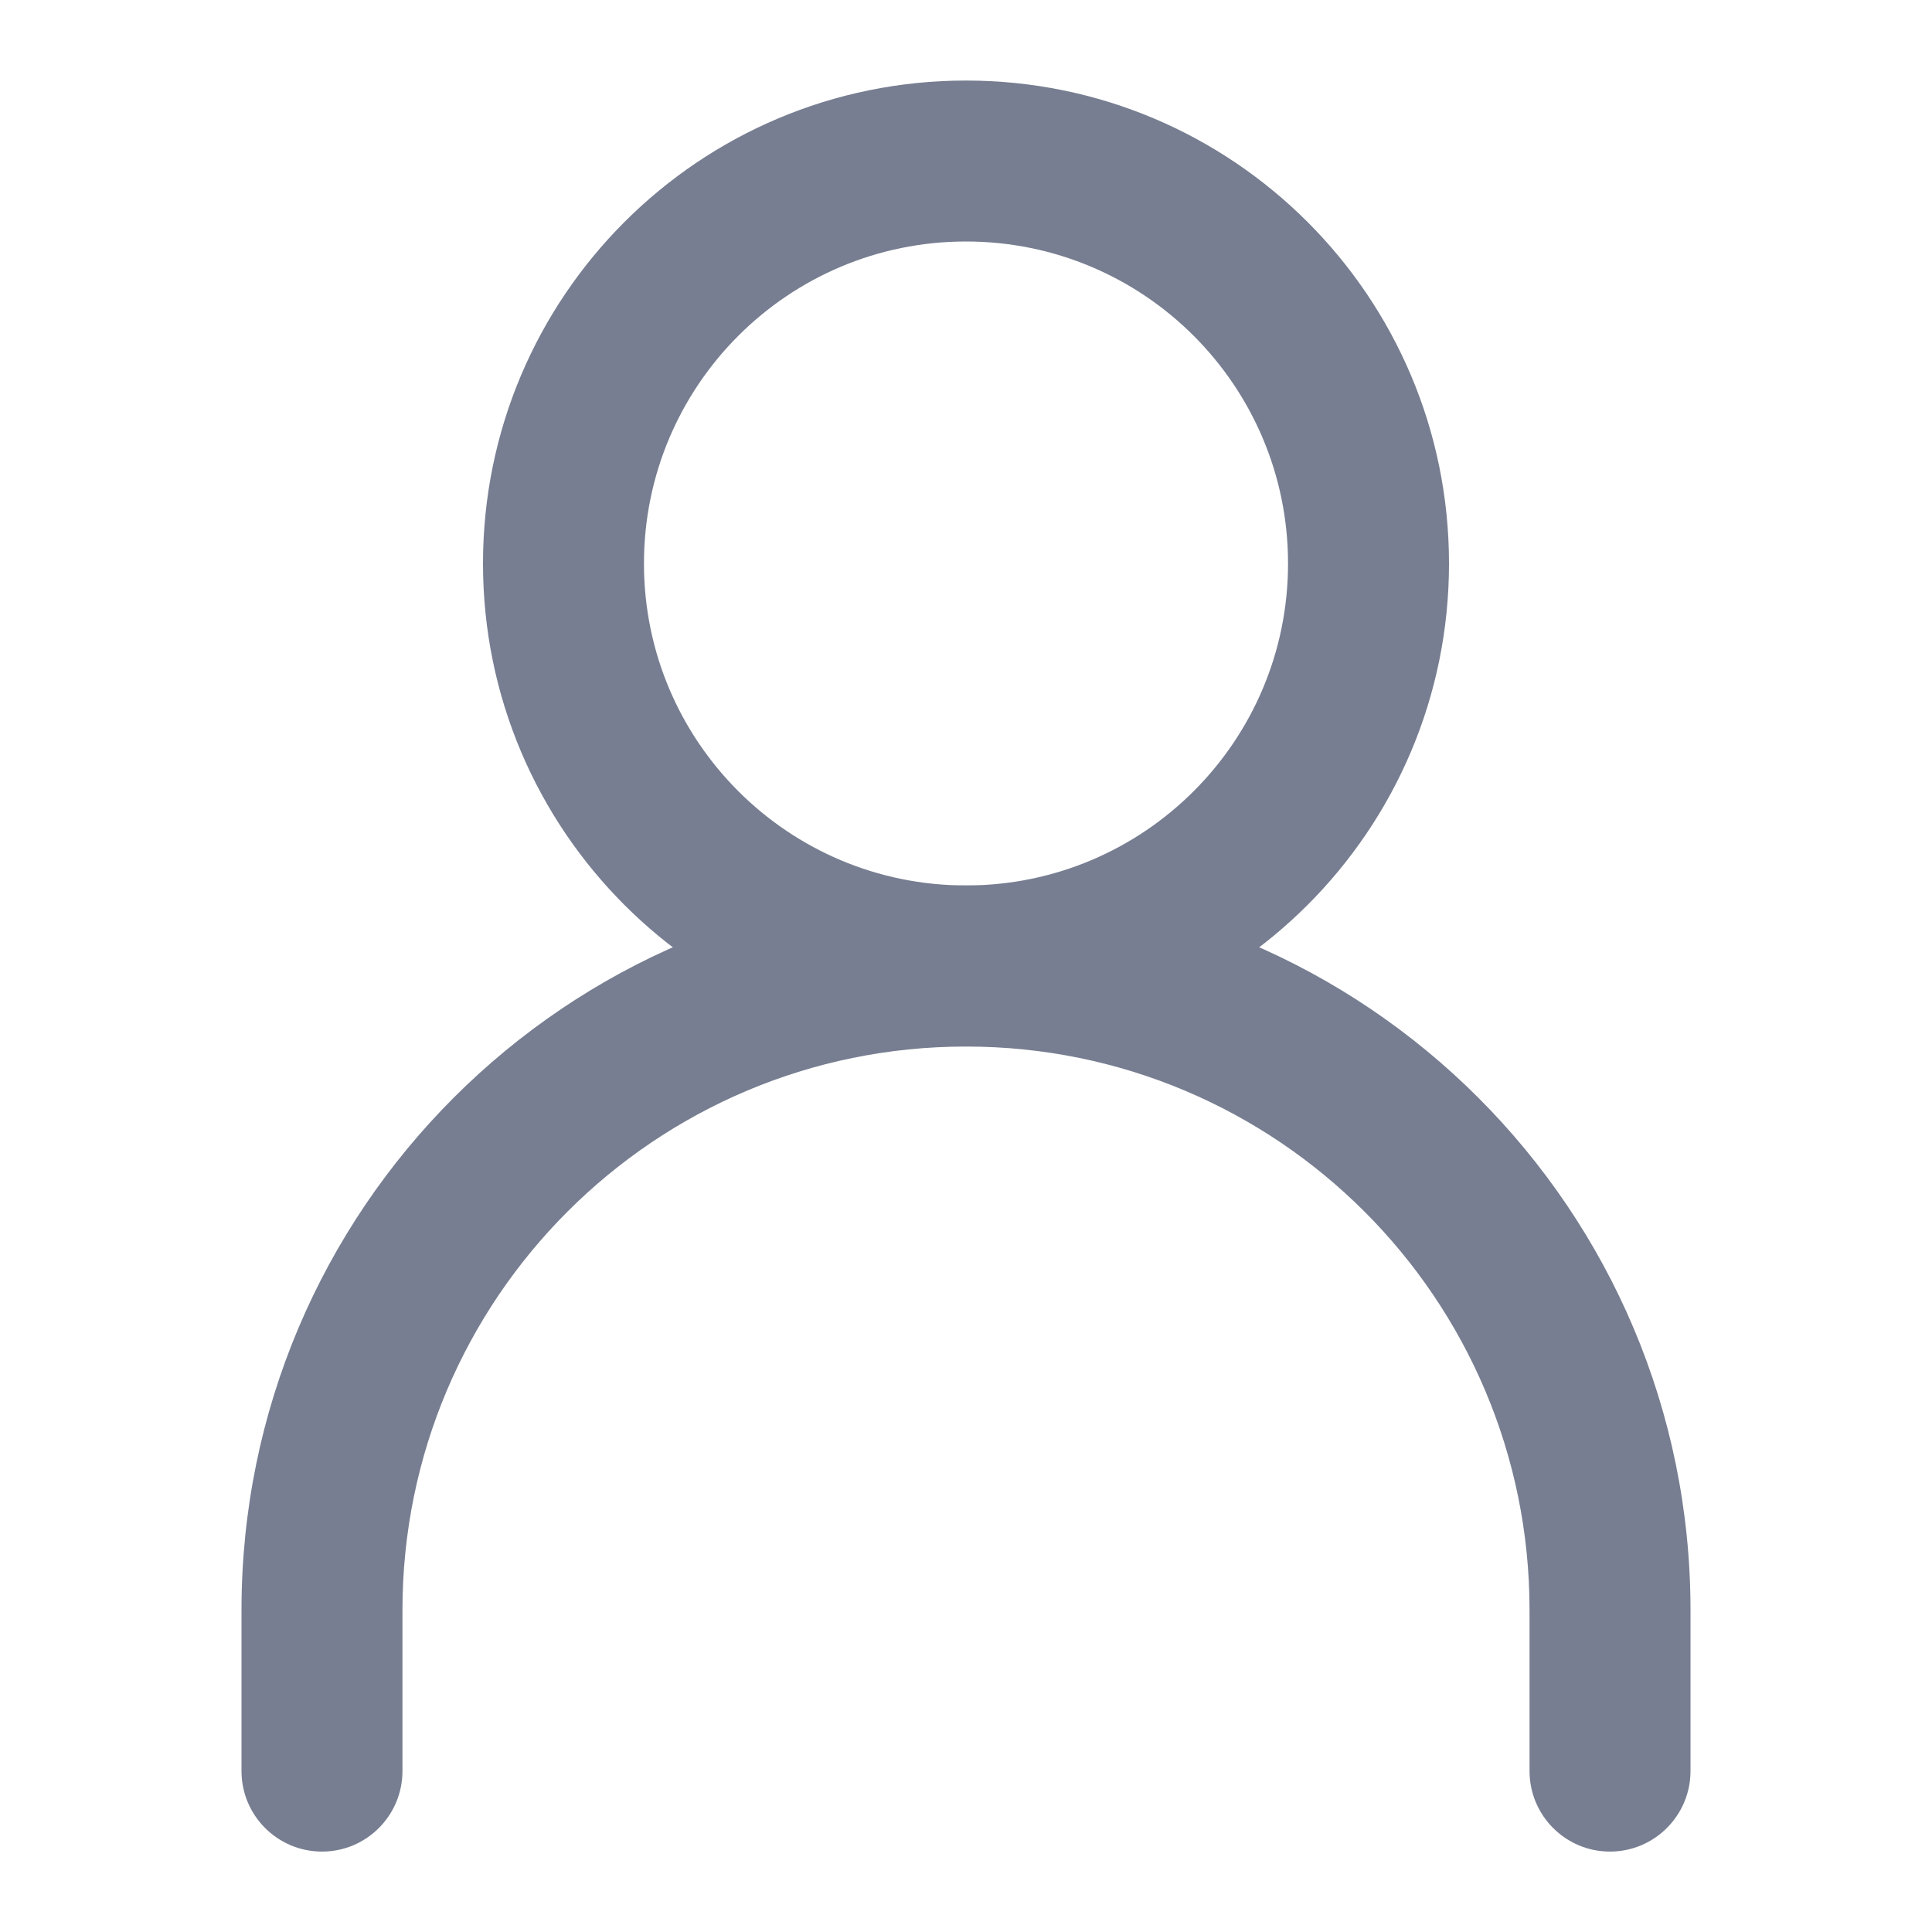 <svg width="16" height="16" viewBox="0 0 16 16" fill="none" xmlns="http://www.w3.org/2000/svg">
<path fill-rule="evenodd" clip-rule="evenodd" d="M8 8.667C5.423 8.667 3.333 10.756 3.333 13.334V14.667C3.333 15.035 3.035 15.334 2.667 15.334C2.298 15.334 2 15.035 2 14.667V13.334C2 10.02 4.686 7.333 8 7.333C11.314 7.333 14 10.02 14 13.334V14.667C14 15.035 13.701 15.334 13.333 15.334C12.965 15.334 12.667 15.035 12.667 14.667V13.334C12.667 10.756 10.577 8.667 8 8.667Z" fill="#777E91"/>
<path fill-rule="evenodd" clip-rule="evenodd" d="M8 7.333C9.473 7.333 10.667 6.139 10.667 4.667C10.667 3.194 9.473 2 8 2C6.527 2 5.333 3.194 5.333 4.667C5.333 6.139 6.527 7.333 8 7.333ZM8 8.666C10.209 8.666 12 6.876 12 4.667C12 2.457 10.209 0.667 8 0.667C5.791 0.667 4 2.457 4 4.667C4 6.876 5.791 8.666 8 8.666Z" fill="#777E91"/>
</svg>
